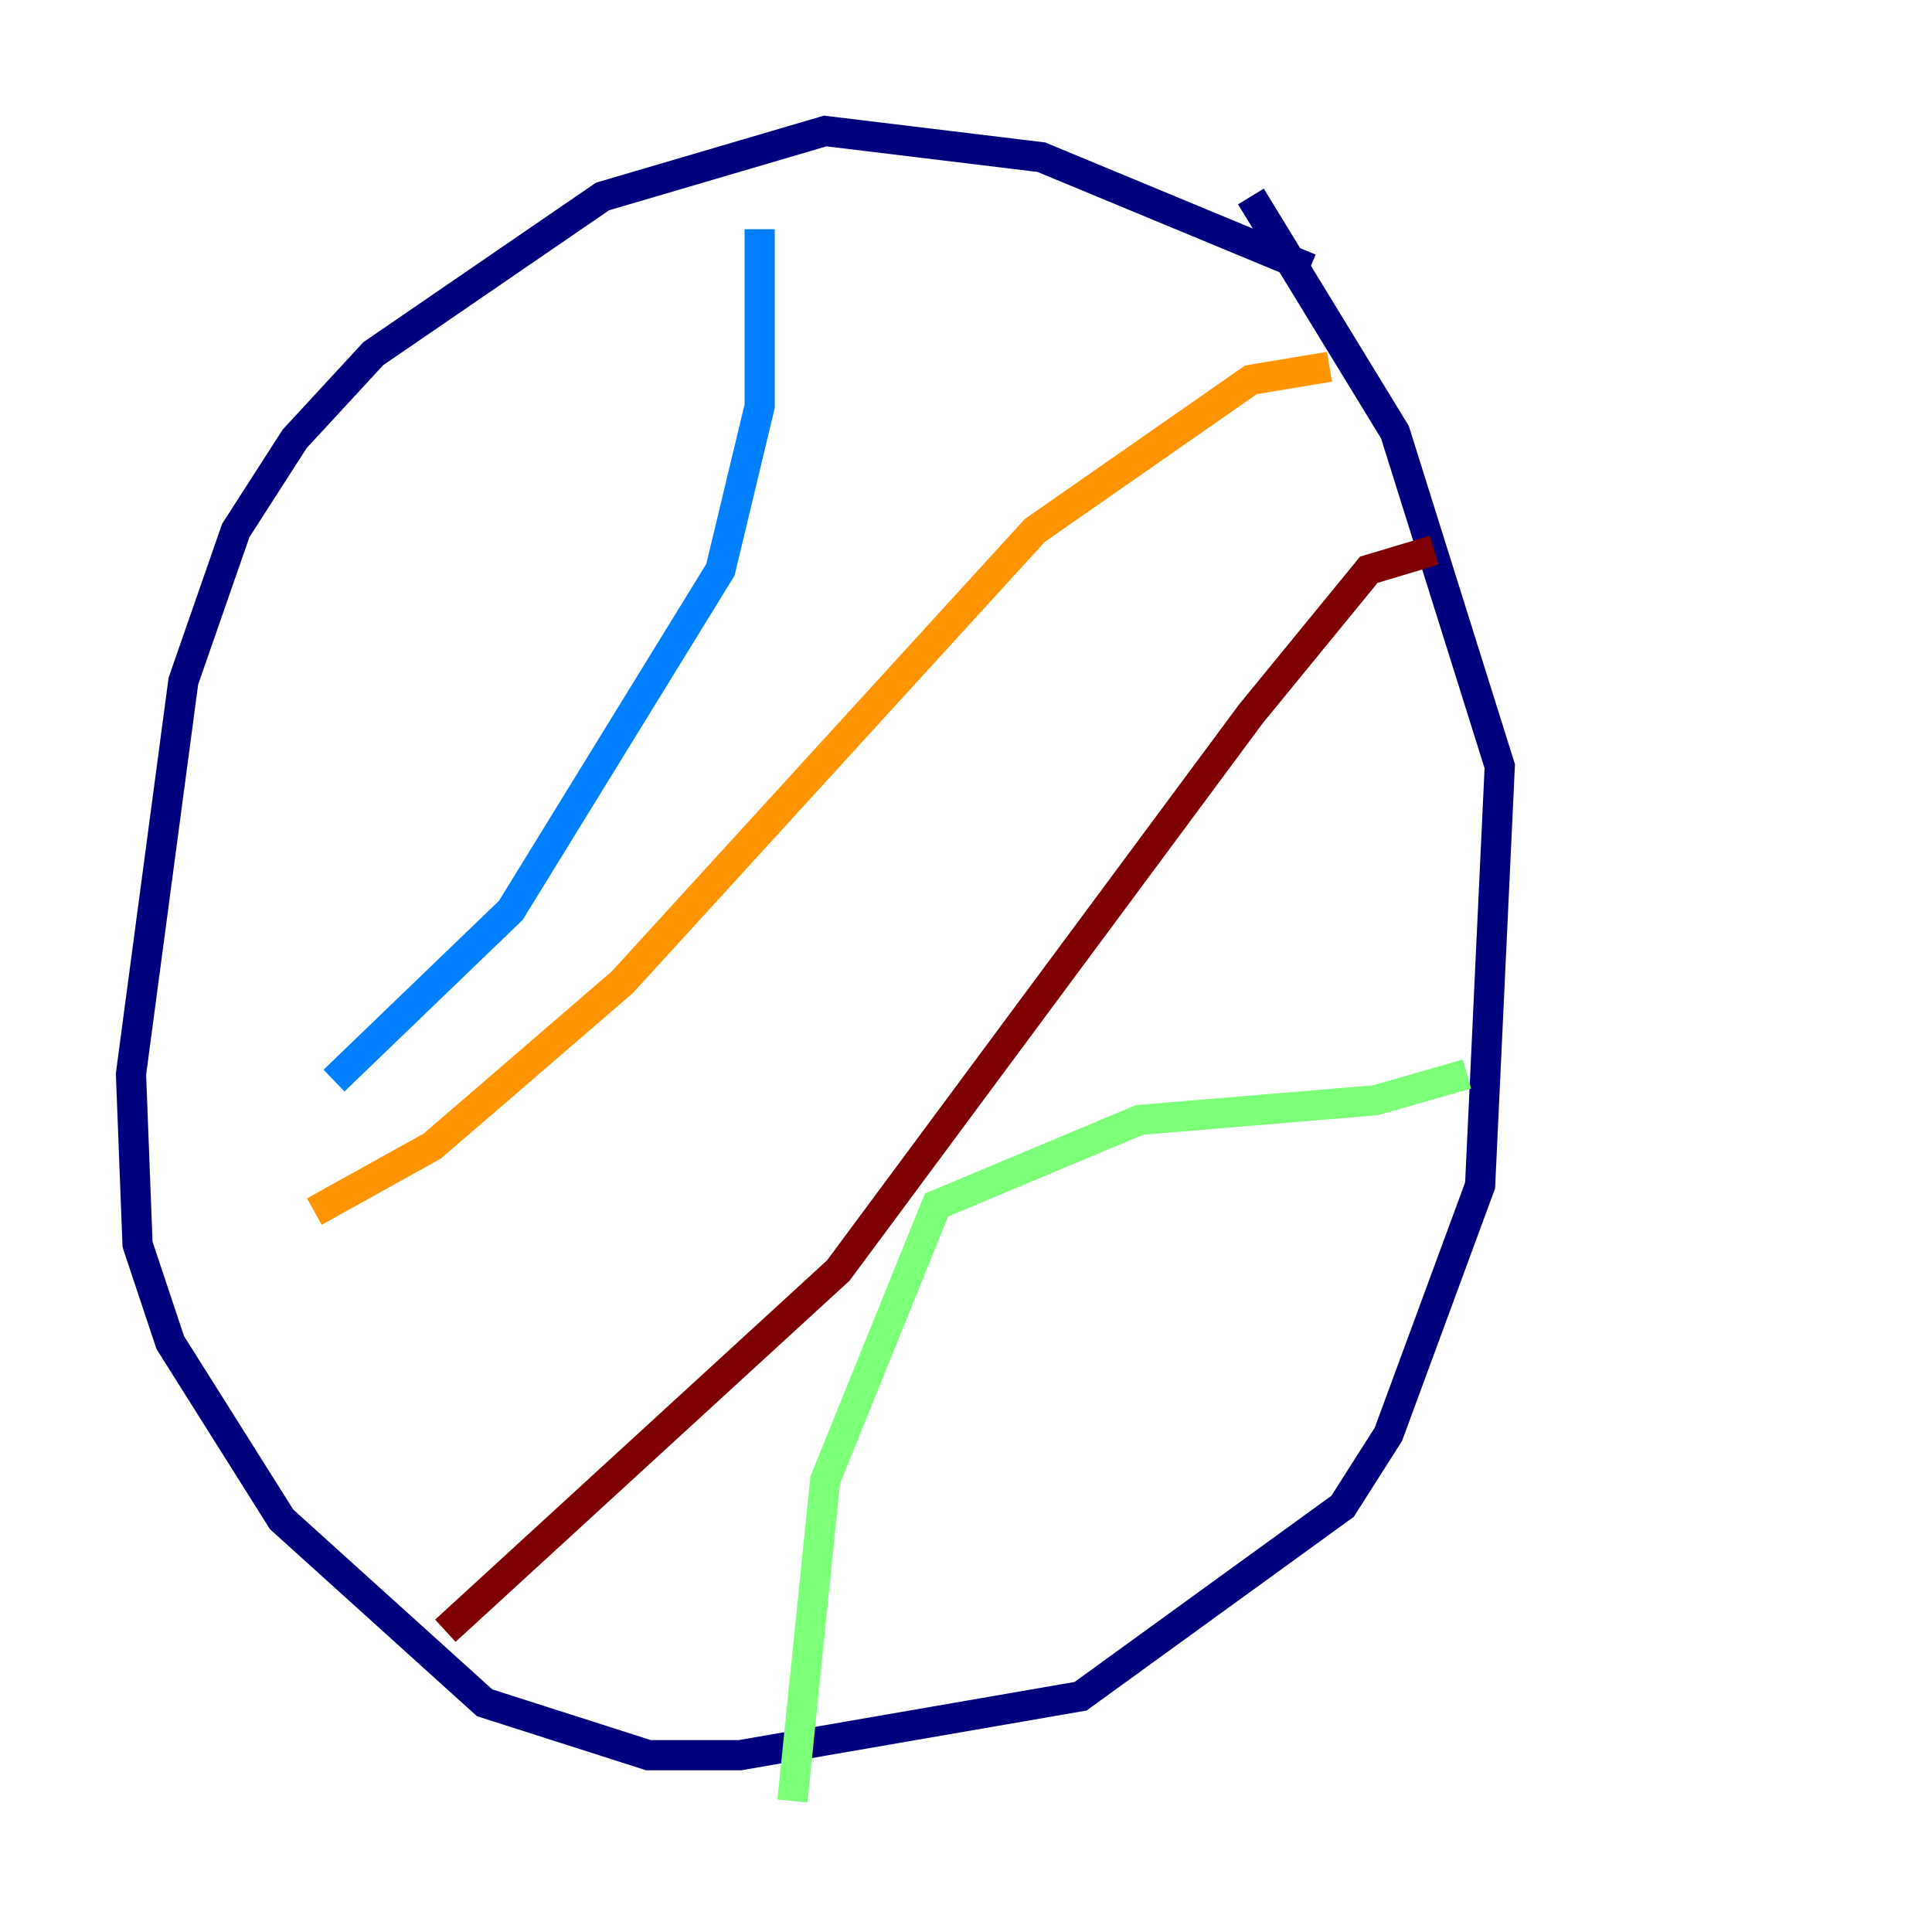 <?xml version="1.0" encoding="utf-8" ?>
<svg baseProfile="tiny" height="128" version="1.2" viewBox="0,0,128,128" width="128" xmlns="http://www.w3.org/2000/svg" xmlns:ev="http://www.w3.org/2001/xml-events" xmlns:xlink="http://www.w3.org/1999/xlink"><defs /><polyline fill="none" points="86.78,17.79 68.99,10.414 54.671,8.678 39.919,13.017 24.732,23.43 19.525,29.071 15.62,35.146 12.149,45.125 8.678,71.159 9.112,82.441 11.281,88.949 18.658,100.664 32.108,112.814 42.956,116.285 49.031,116.285 71.593,112.38 88.949,99.797 91.986,95.024 98.061,78.536 99.363,50.766 92.42,28.637 82.875,13.017" stroke="#00007f" stroke-width="2" /><polyline fill="none" points="50.332,15.186 50.332,26.902 47.729,37.749 33.844,60.312 22.129,71.593" stroke="#0080ff" stroke-width="2" /><polyline fill="none" points="97.193,71.159 91.119,72.895 75.498,74.197 62.047,79.837 54.671,98.061 52.502,119.322" stroke="#7cff79" stroke-width="2" /><polyline fill="none" points="88.081,24.298 82.875,25.166 68.556,35.146 41.22,65.085 28.637,75.932 20.827,80.271" stroke="#ff9400" stroke-width="2" /><polyline fill="none" points="95.024,36.447 90.685,37.749 82.875,47.295 55.539,84.176 29.505,108.041" stroke="#7f0000" stroke-width="2" /></svg>